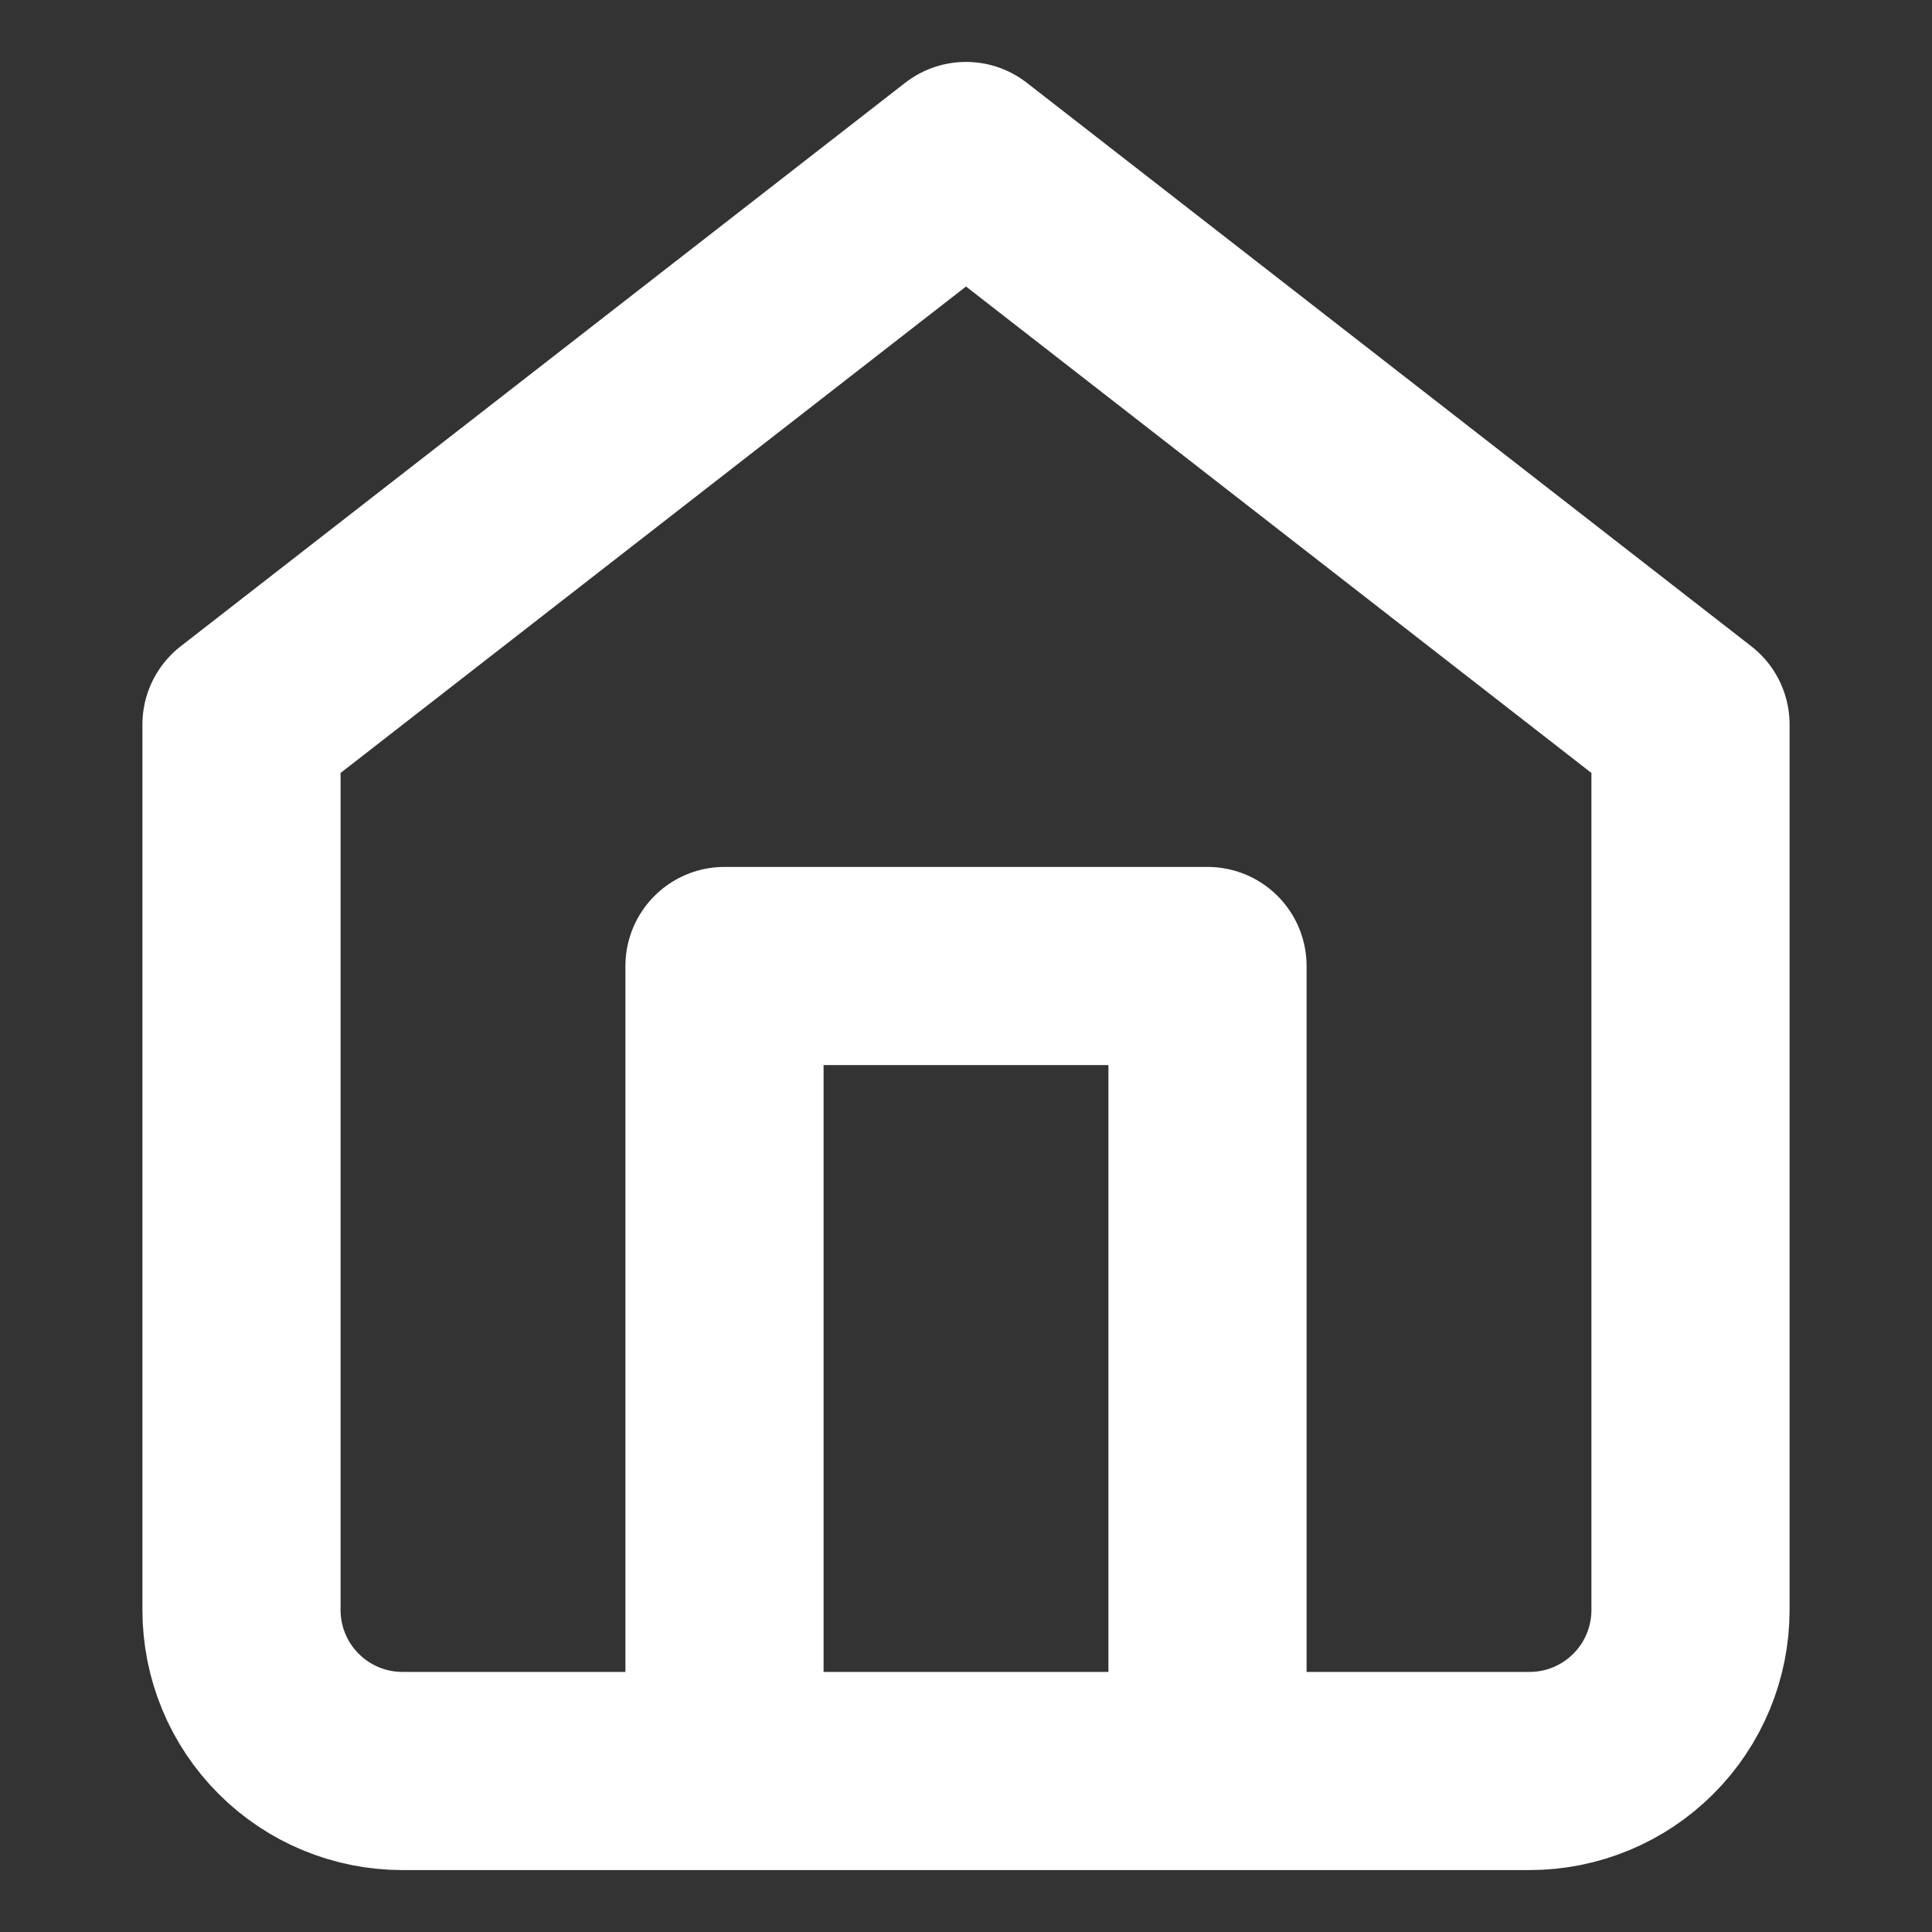 <svg width="39" height="39" viewBox="0 0 39 39" fill="none" xmlns="http://www.w3.org/2000/svg">
<rect x="0" y="0" width="39" height="39" fill="#333333" stroke="none"/>
<path d="M14.625 35.75V19.5H24.375V35.75M4.875 14.625L19.5 3.25L34.125 14.625V32.5C34.125 33.362 33.783 34.189 33.173 34.798C32.564 35.408 31.737 35.75 30.875 35.75H8.125C7.263 35.75 6.436 35.408 5.827 34.798C5.217 34.189 4.875 33.362 4.875 32.5V14.625Z" stroke="white" stroke-width="4" stroke-linecap="round" stroke-linejoin="round"/>
</svg>
